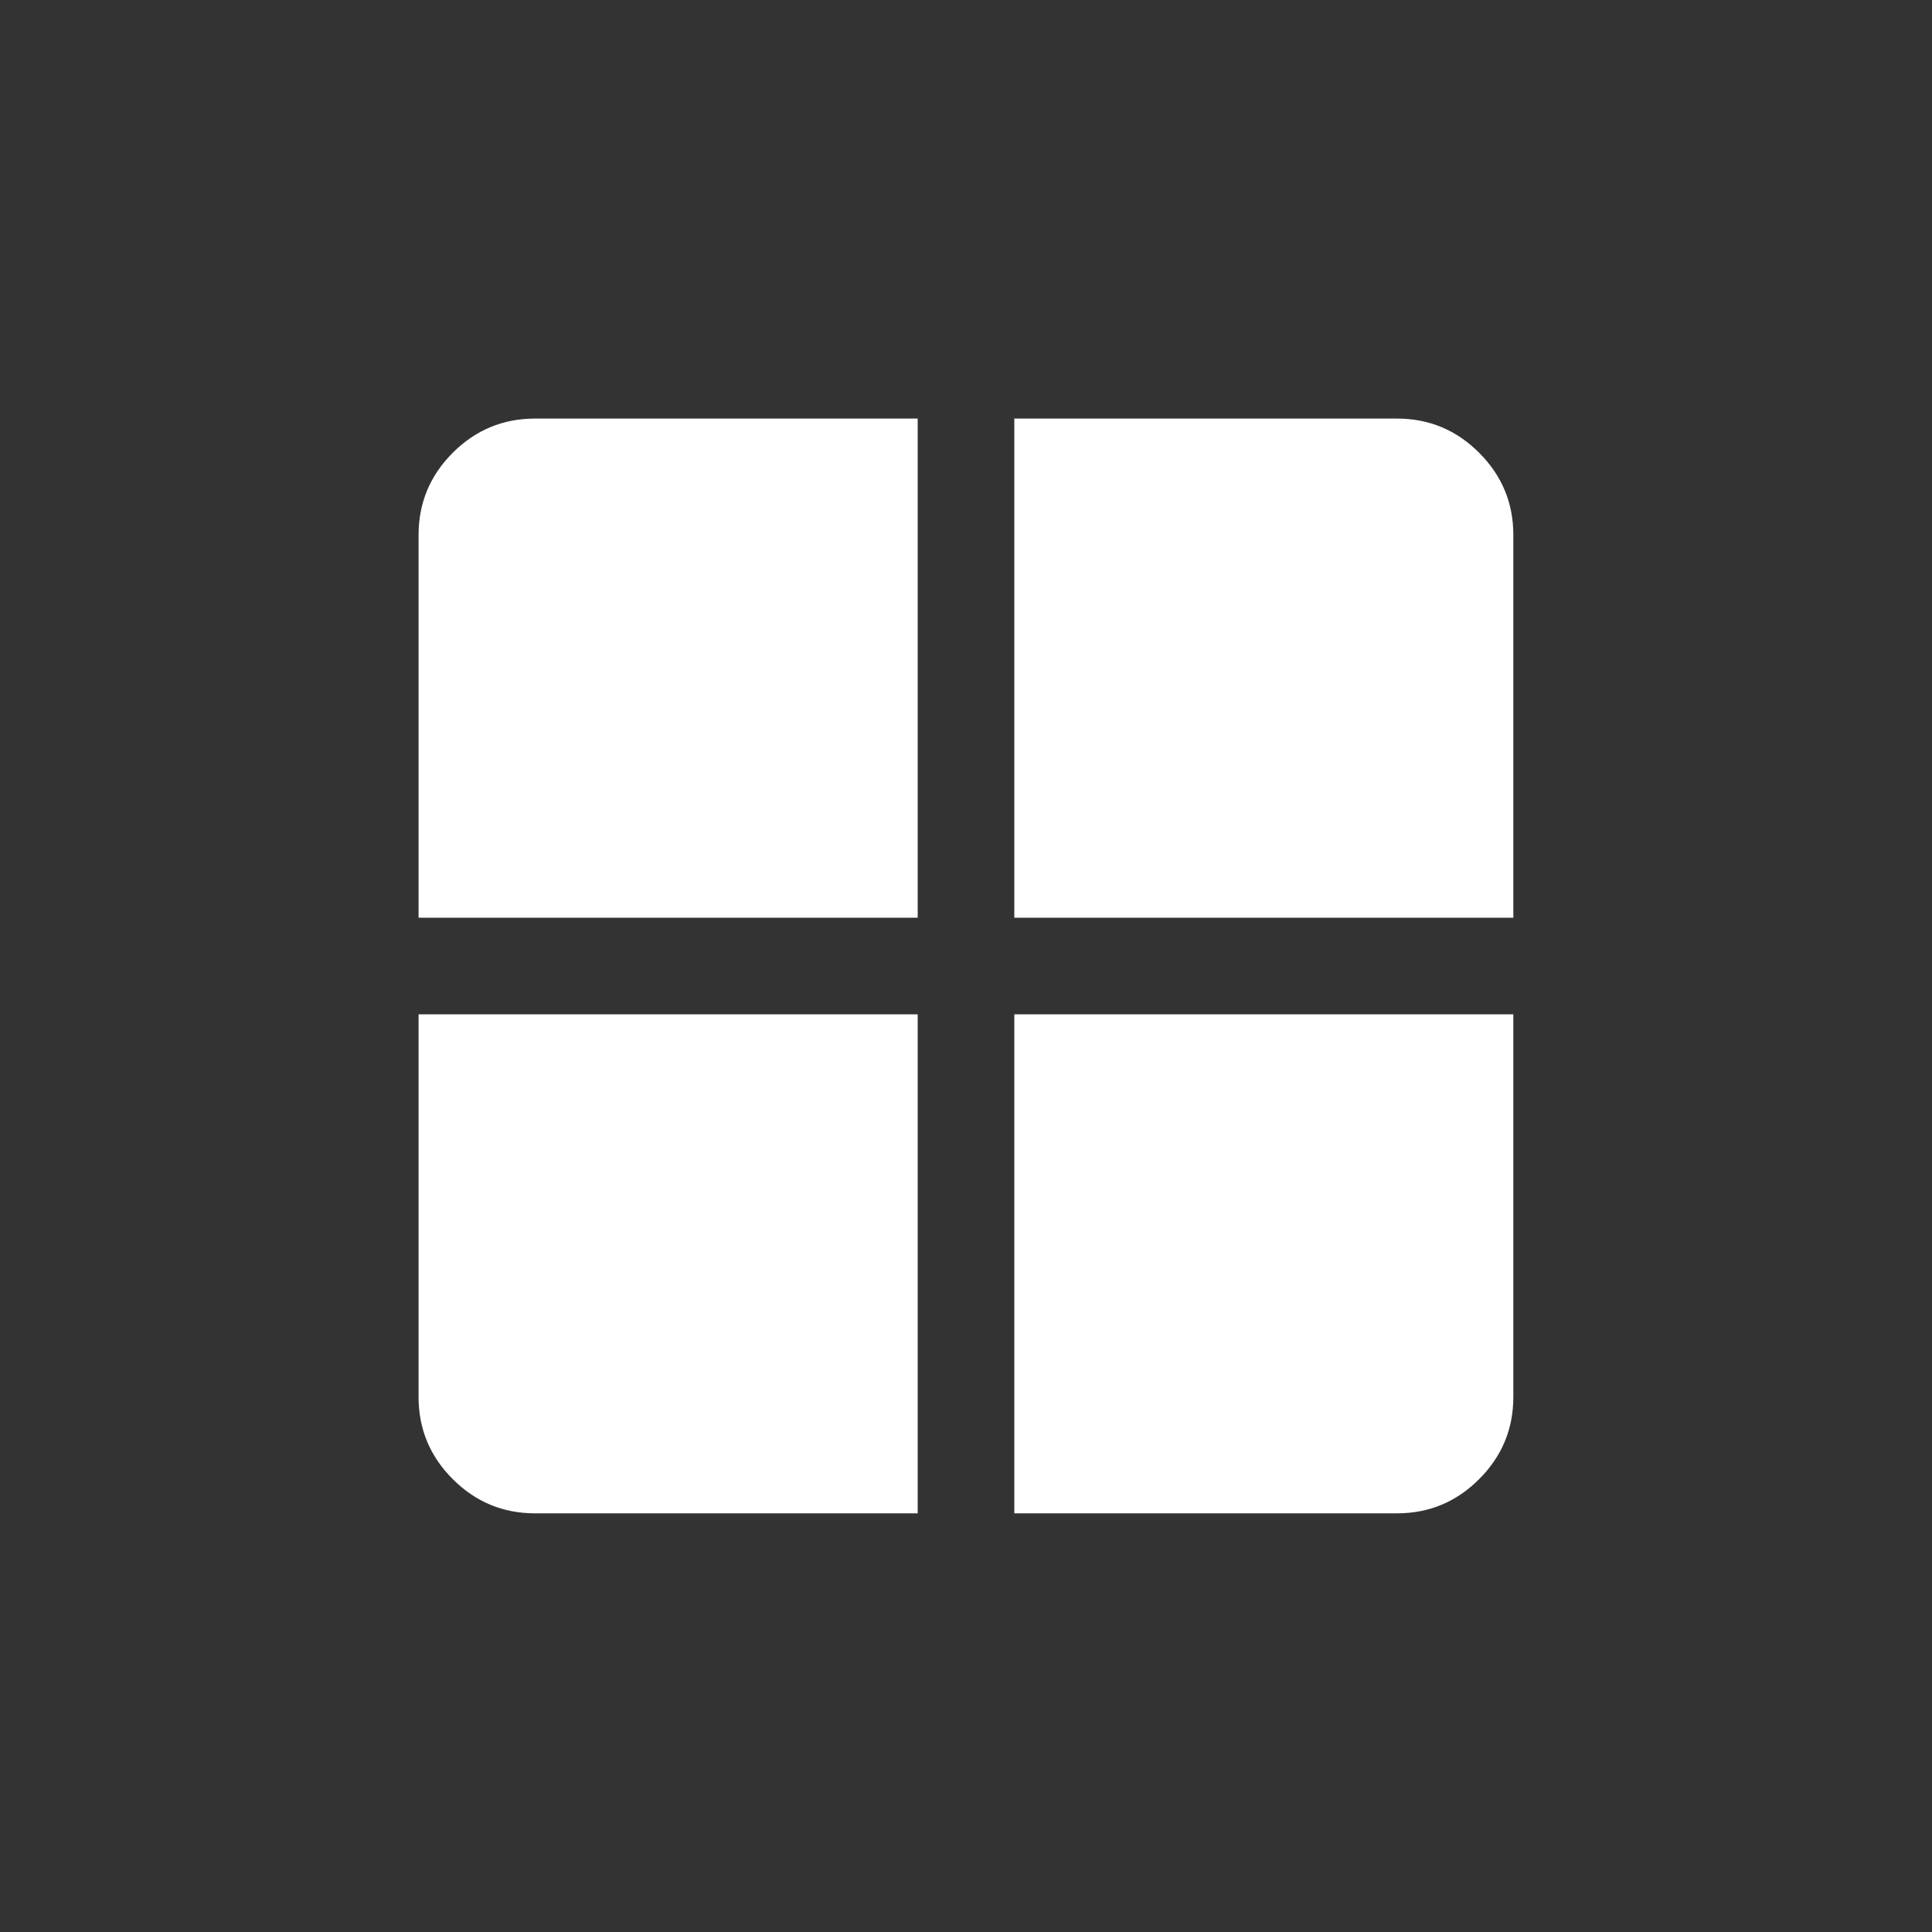 <svg width="20" height="20" viewBox="0 0 20 20" fill="none" xmlns="http://www.w3.org/2000/svg">
<rect x="0" y="0" width="20" height="20" fill="#333333" stroke="none"/>
<mask id="mask0_6059_273483" style="mask-type:alpha" maskUnits="userSpaceOnUse" x="2" y="2" width="16" height="16">
<rect x="2" y="2" width="16" height="16" fill="#D9D9D9"/>
</mask>
<g mask="url(#mask0_6059_273483)">
<path d="M10.5 10.5H15.666V14.461C15.666 14.793 15.548 15.076 15.312 15.312C15.076 15.548 14.793 15.666 14.461 15.666H10.5V10.5ZM10.5 9.5V4.333H14.461C14.793 4.333 15.076 4.451 15.312 4.687C15.548 4.923 15.666 5.207 15.666 5.538V9.5H10.5ZM9.5 9.5H4.333V5.538C4.333 5.207 4.451 4.923 4.687 4.687C4.923 4.451 5.207 4.333 5.538 4.333H9.5V9.5ZM9.5 10.5V15.666H5.538C5.207 15.666 4.923 15.548 4.687 15.312C4.451 15.076 4.333 14.793 4.333 14.461V10.5H9.5Z" fill="white"/>
</g>
</svg>

